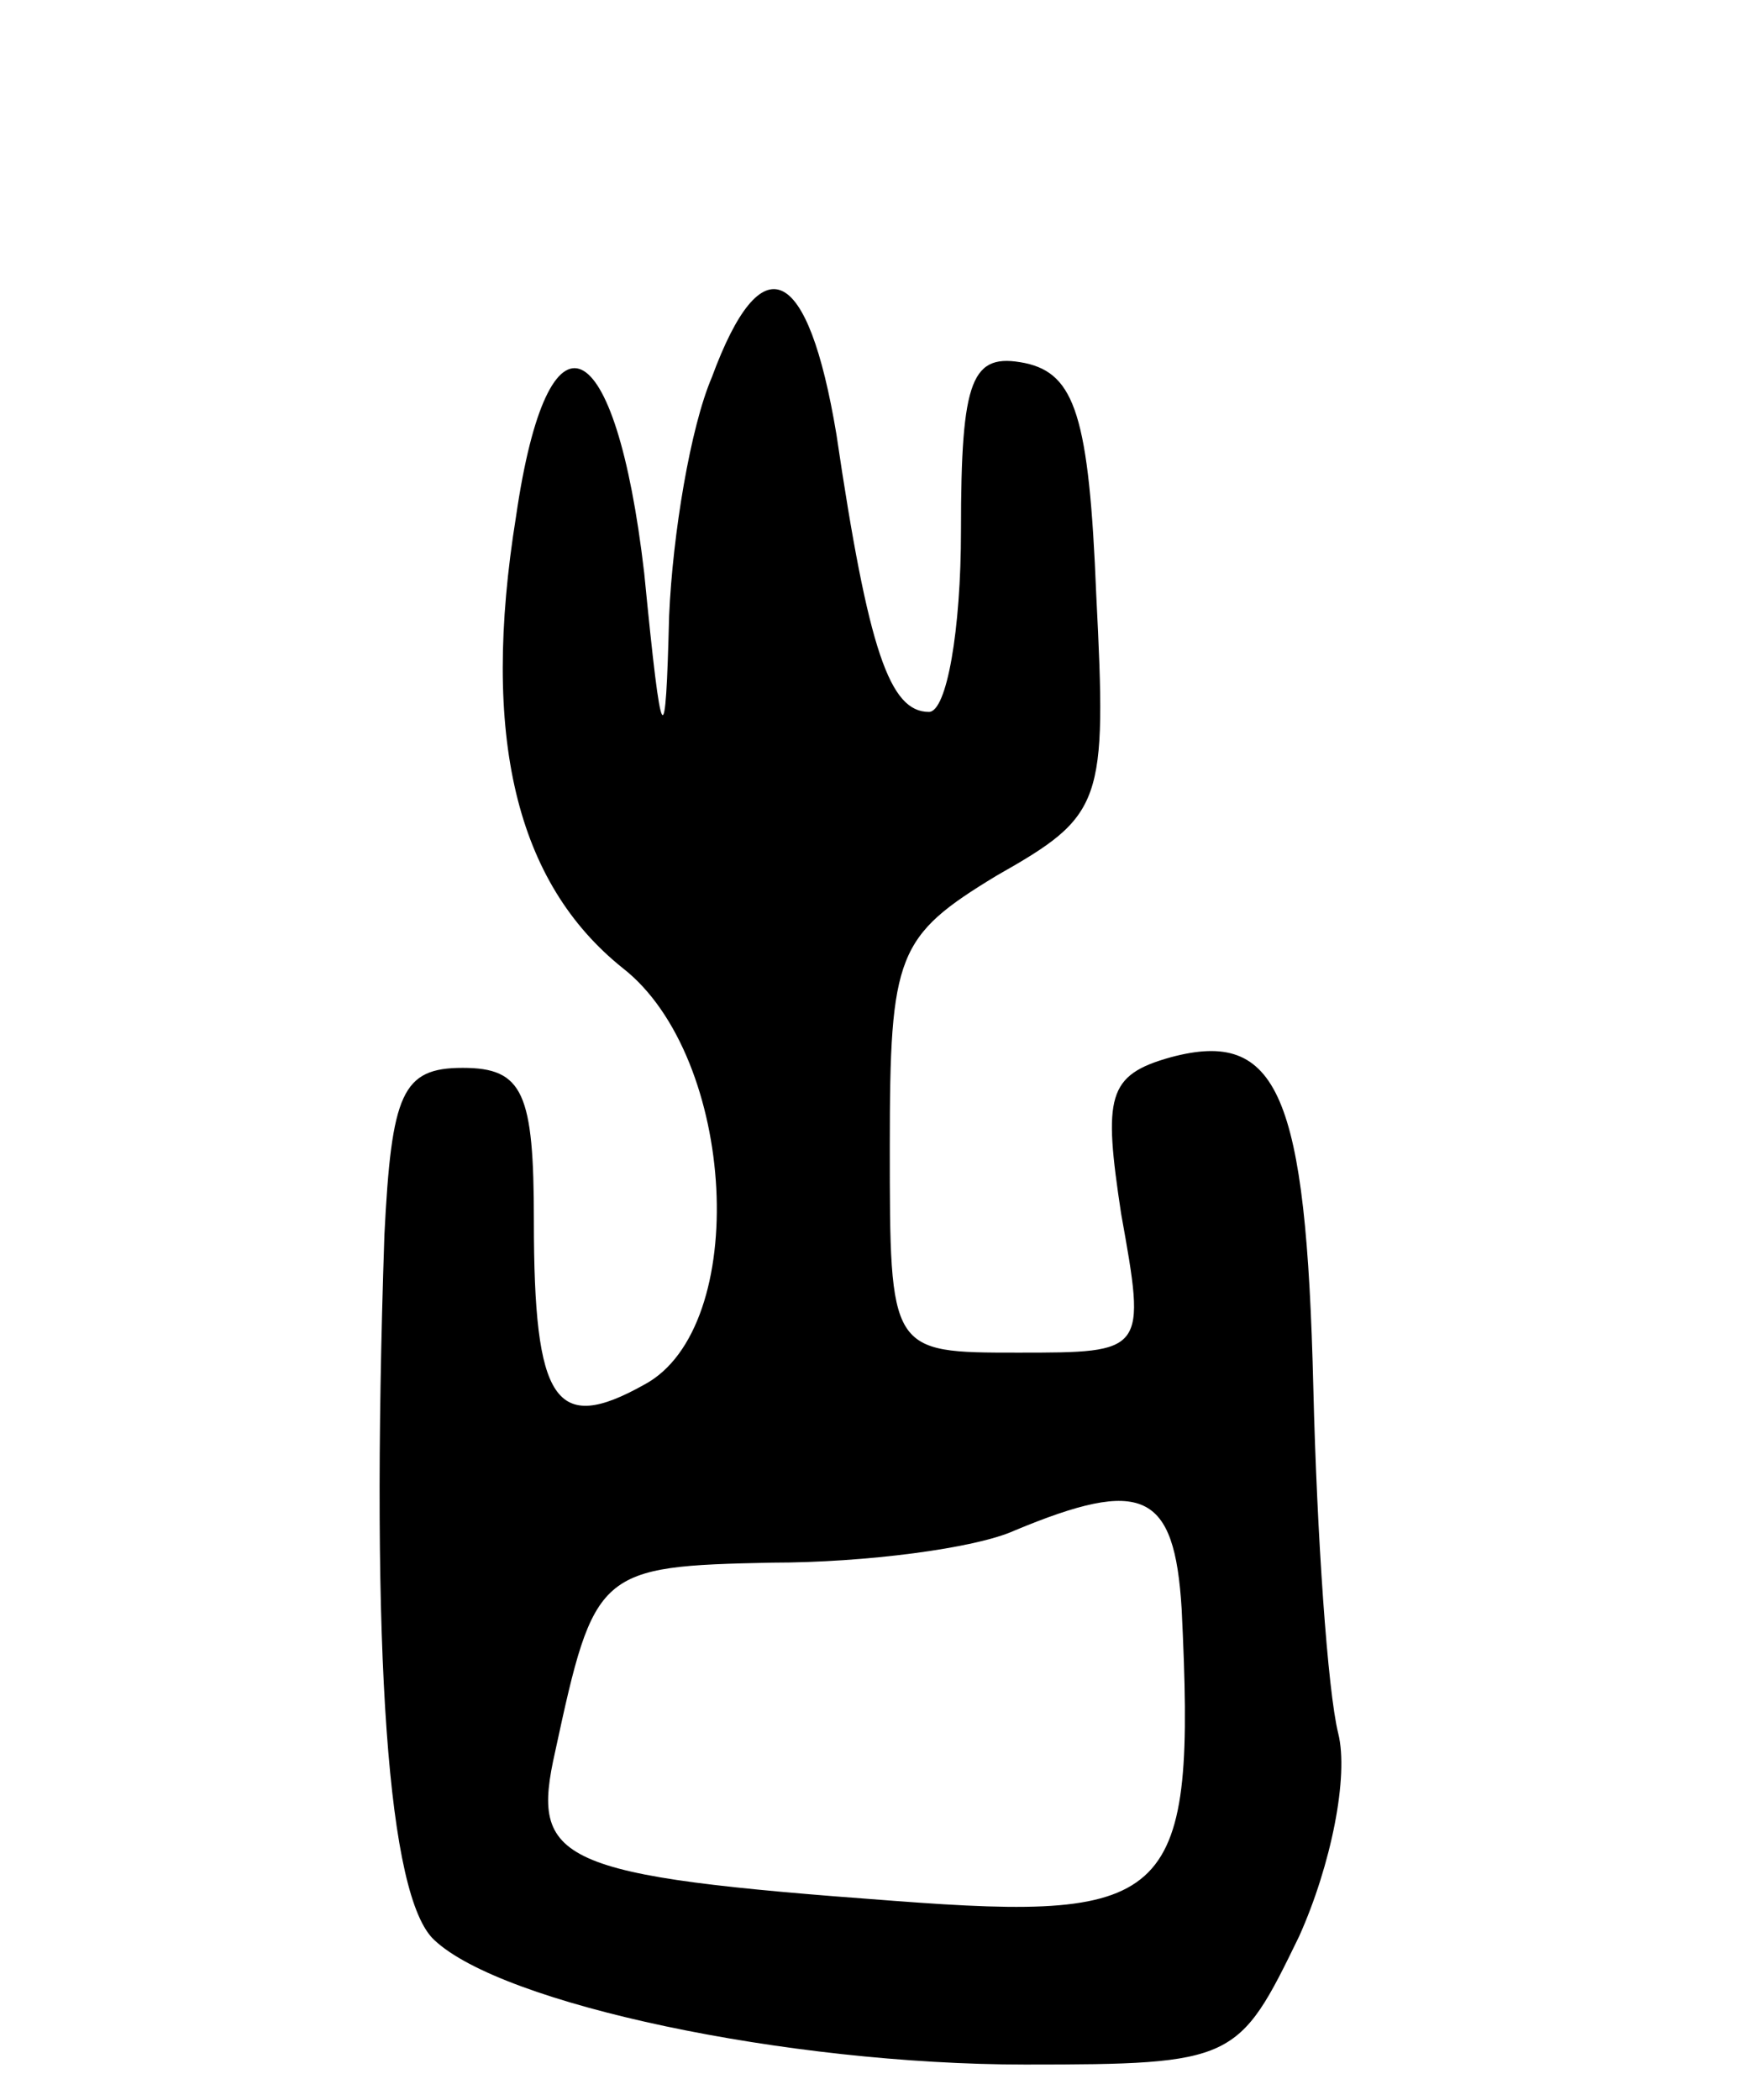 <svg version="1.0" xmlns="http://www.w3.org/2000/svg"
 width="49pt" height="59pt" viewBox="0 0 49 59"
 preserveAspectRatio="xMidYMid meet">
<g transform="translate(0,59) scale(0.1,-0.1)"
fill="#000000" stroke="none">
<path d="M200 484 c-6 -14 -11 -44 -12 -67 -1 -39 -2 -39 -7 12 -8 69 -27 78
-36 16 -10 -62 0 -103 30 -127 32 -25 36 -101 6 -117 -25 -14 -31 -5 -31 46 0
36 -3 43 -20 43 -17 0 -20 -7 -22 -47 -4 -119 1 -186 14 -198 19 -18 99 -35
166 -35 59 0 60 1 77 36 9 20 14 45 11 57 -3 12 -6 56 -7 97 -2 83 -10 101
-40 93 -18 -5 -19 -11 -14 -44 7 -39 7 -39 -29 -39 -36 0 -36 0 -36 58 0 54 2
59 30 76 30 17 31 20 28 79 -2 50 -6 62 -20 65 -15 3 -18 -4 -18 -47 0 -28 -4
-51 -9 -51 -11 0 -17 17 -26 78 -8 48 -21 54 -35 16z m132 -346 c4 -82 -2 -88
-81 -82 -95 7 -102 11 -95 42 11 51 12 52 61 53 26 0 57 4 68 9 36 15 45 11
47 -22z"/>
</g>
</svg>
